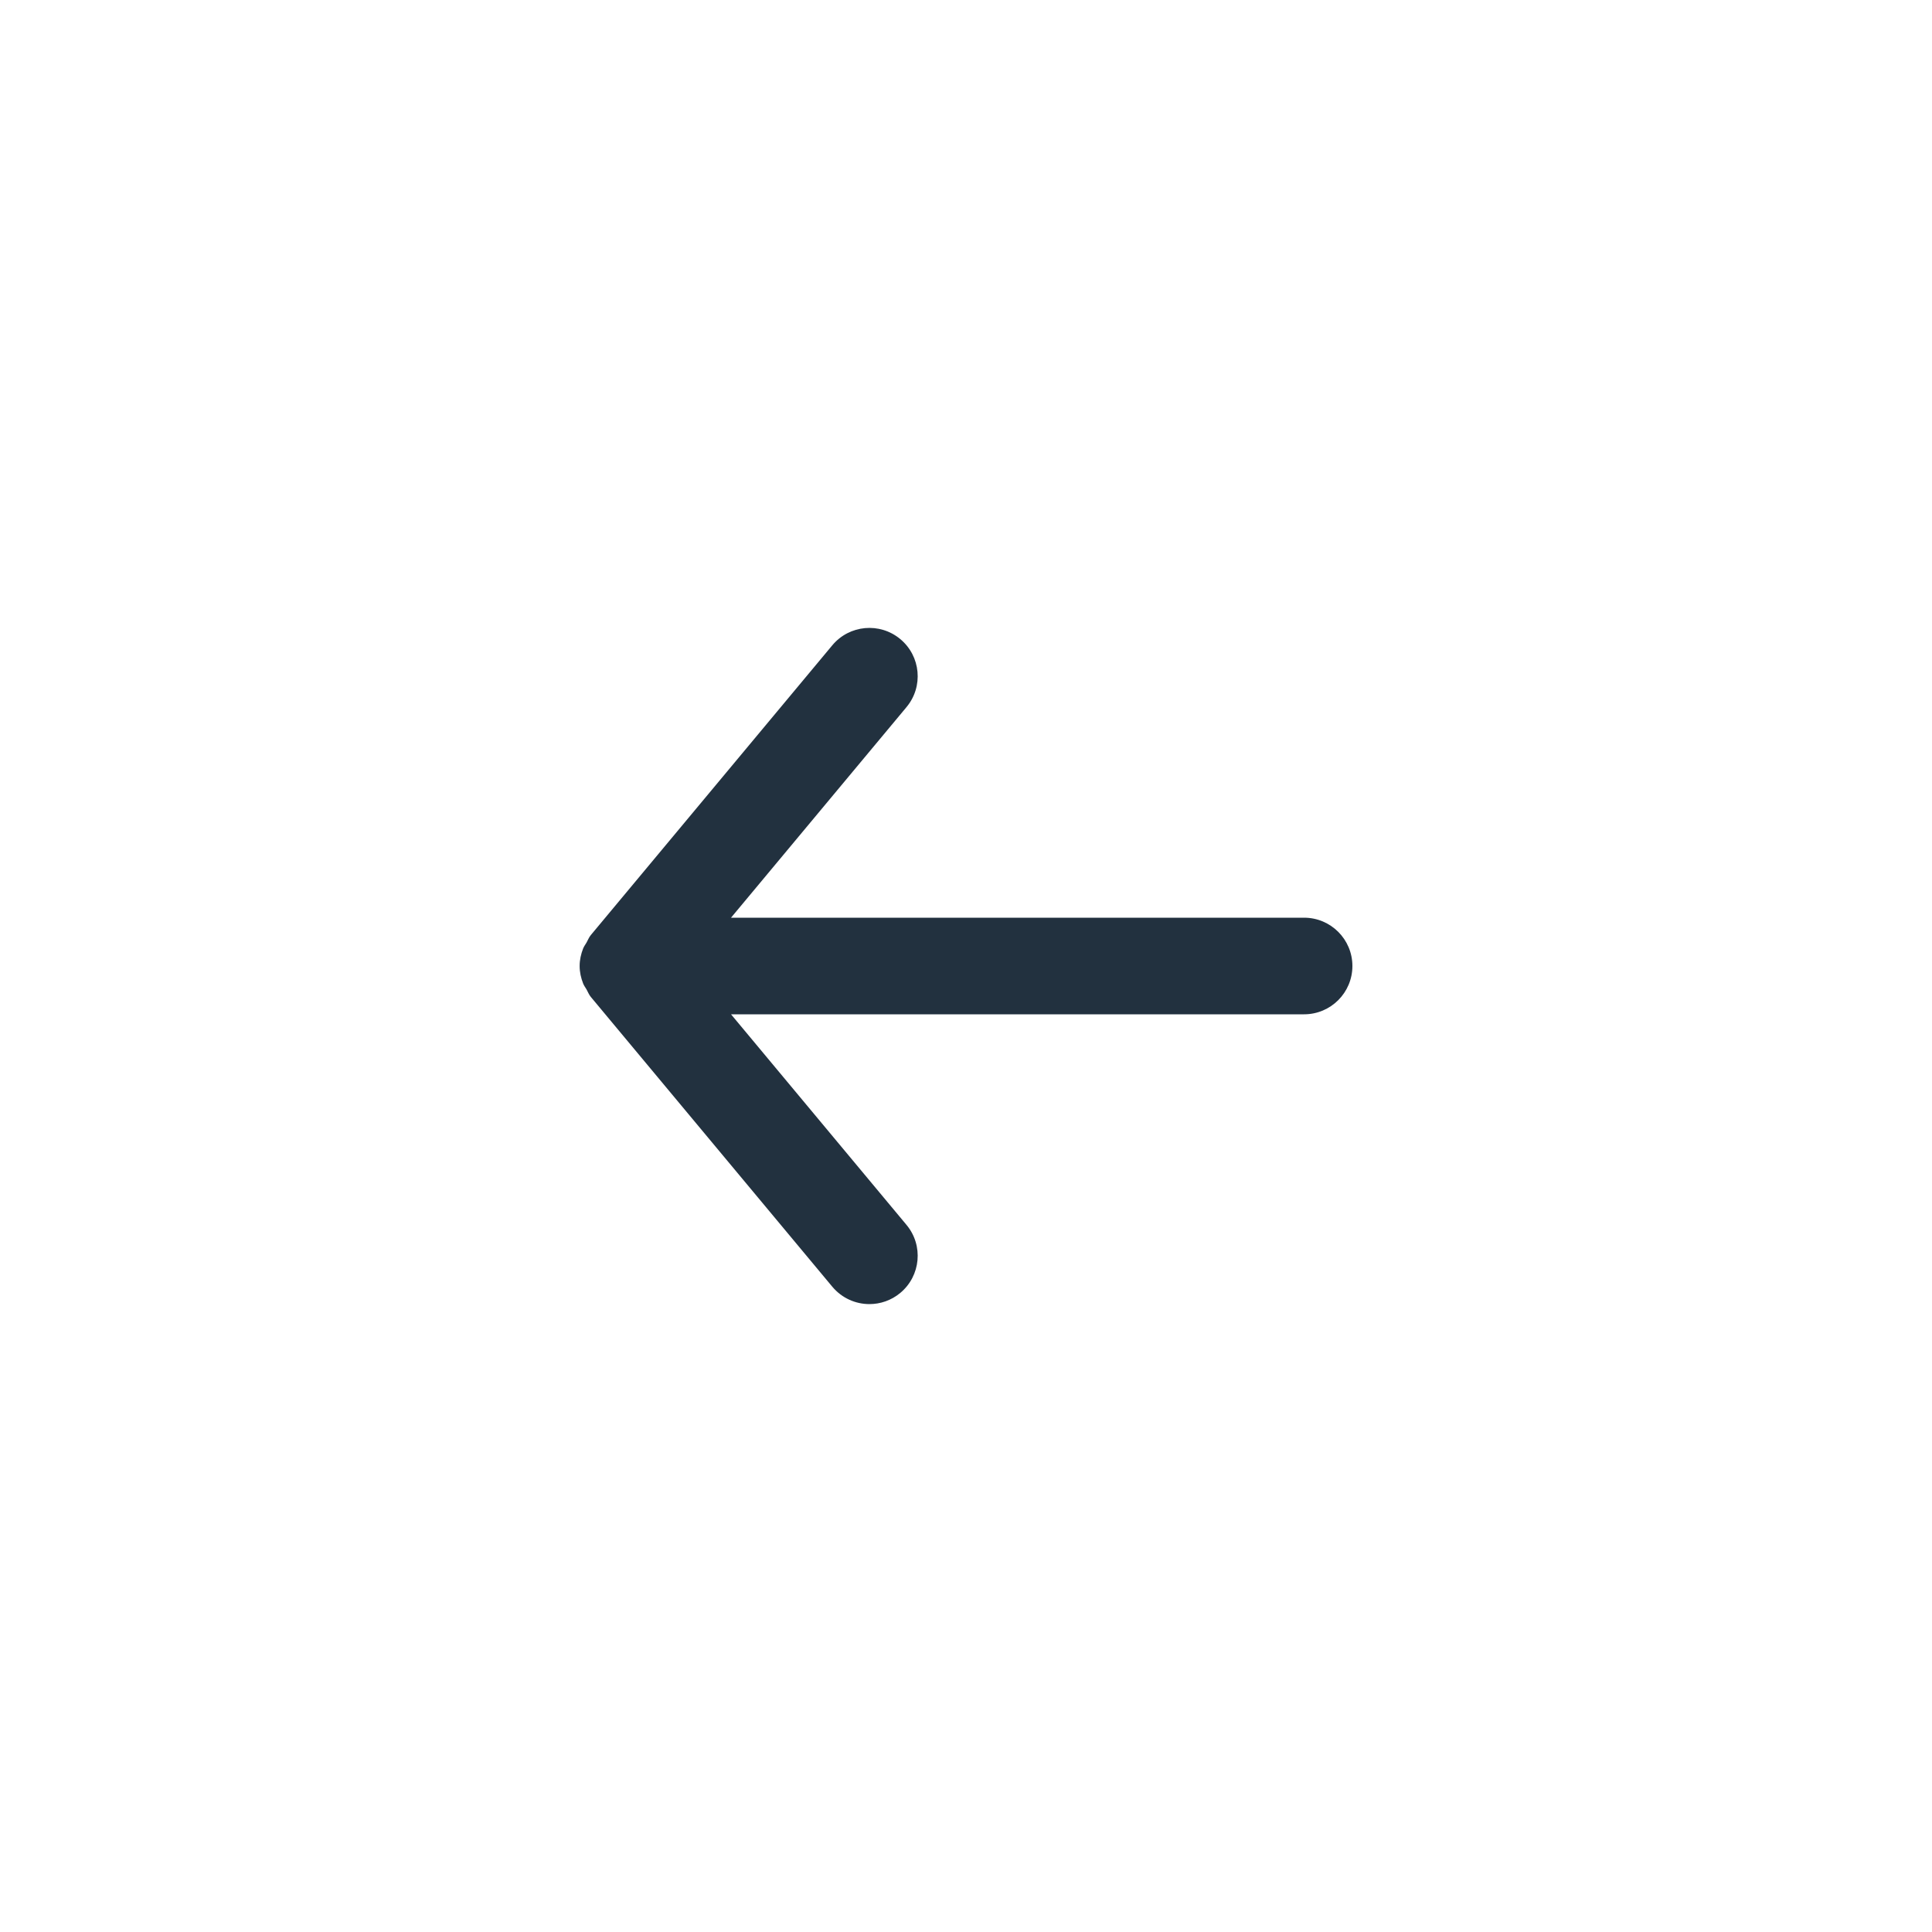 <svg width="40" height="40" viewBox="0 0 40 40" fill="none" xmlns="http://www.w3.org/2000/svg">
<path fill-rule="evenodd" clip-rule="evenodd" d="M27 19H15.135L18.768 14.64C19.122 14.216 19.064 13.585 18.64 13.232C18.215 12.878 17.585 12.936 17.232 13.36L12.232 19.36C12.193 19.407 12.173 19.462 12.144 19.514C12.12 19.556 12.091 19.592 12.073 19.638C12.028 19.753 12.001 19.874 12.001 19.996C12.001 19.997 12 19.999 12 20C12 20.001 12.001 20.003 12.001 20.004C12.001 20.126 12.028 20.247 12.073 20.362C12.091 20.408 12.12 20.444 12.144 20.486C12.173 20.538 12.193 20.593 12.232 20.64L17.232 26.64C17.43 26.877 17.714 27 18 27C18.226 27 18.453 26.924 18.64 26.768C19.064 26.415 19.122 25.784 18.768 25.36L15.135 21H27C27.552 21 28 20.552 28 20C28 19.448 27.552 19 27 19Z" fill="#22313F"/>
</svg>
